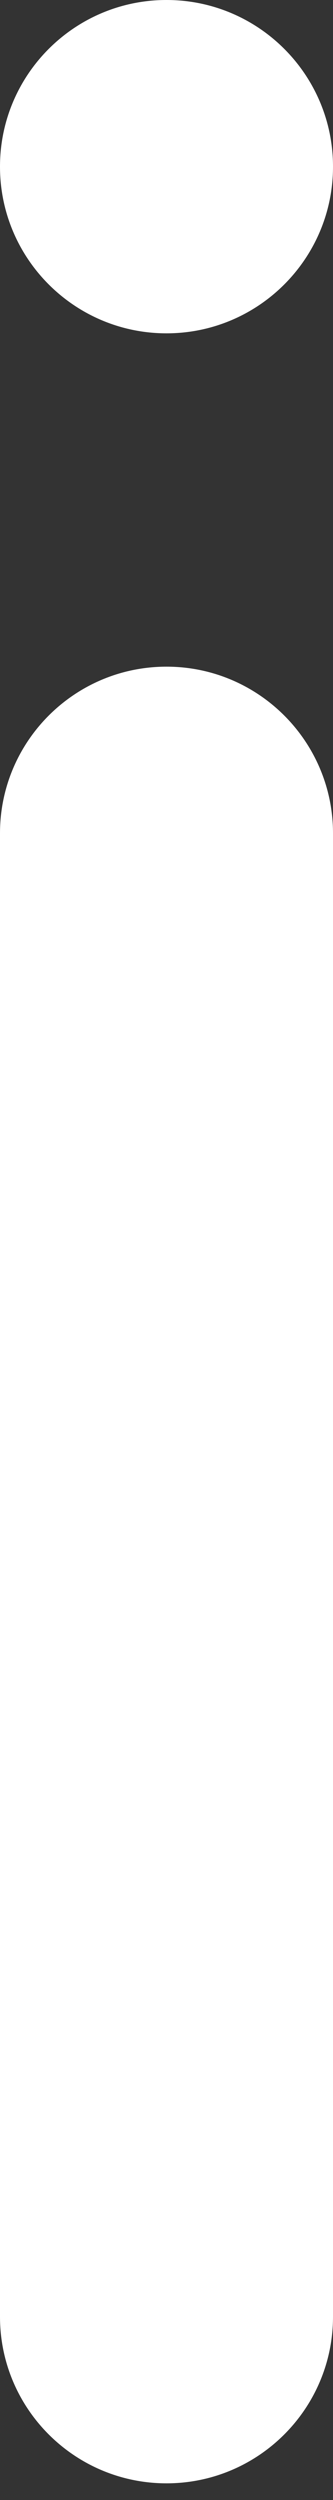 <svg width="2" height="15" viewBox="0 0 2 15" fill="none" xmlns="http://www.w3.org/2000/svg">
<rect x="0" y="0" width="2" height="15" fill="#333333" stroke="none"/>
<path fill-rule="evenodd" clip-rule="evenodd" d="M2 1C2 1.552 1.552 2 1 2C0.448 2 0 1.552 0 1C0 0.448 0.448 0 1 0C1.552 0 2 0.448 2 1ZM0 5C0 4.448 0.448 4 1 4C1.552 4 2 4.448 2 5V13.9C2 14.452 1.552 14.9 1 14.9C0.448 14.9 0 14.452 0 13.9V5Z" fill="white"/>
</svg>
